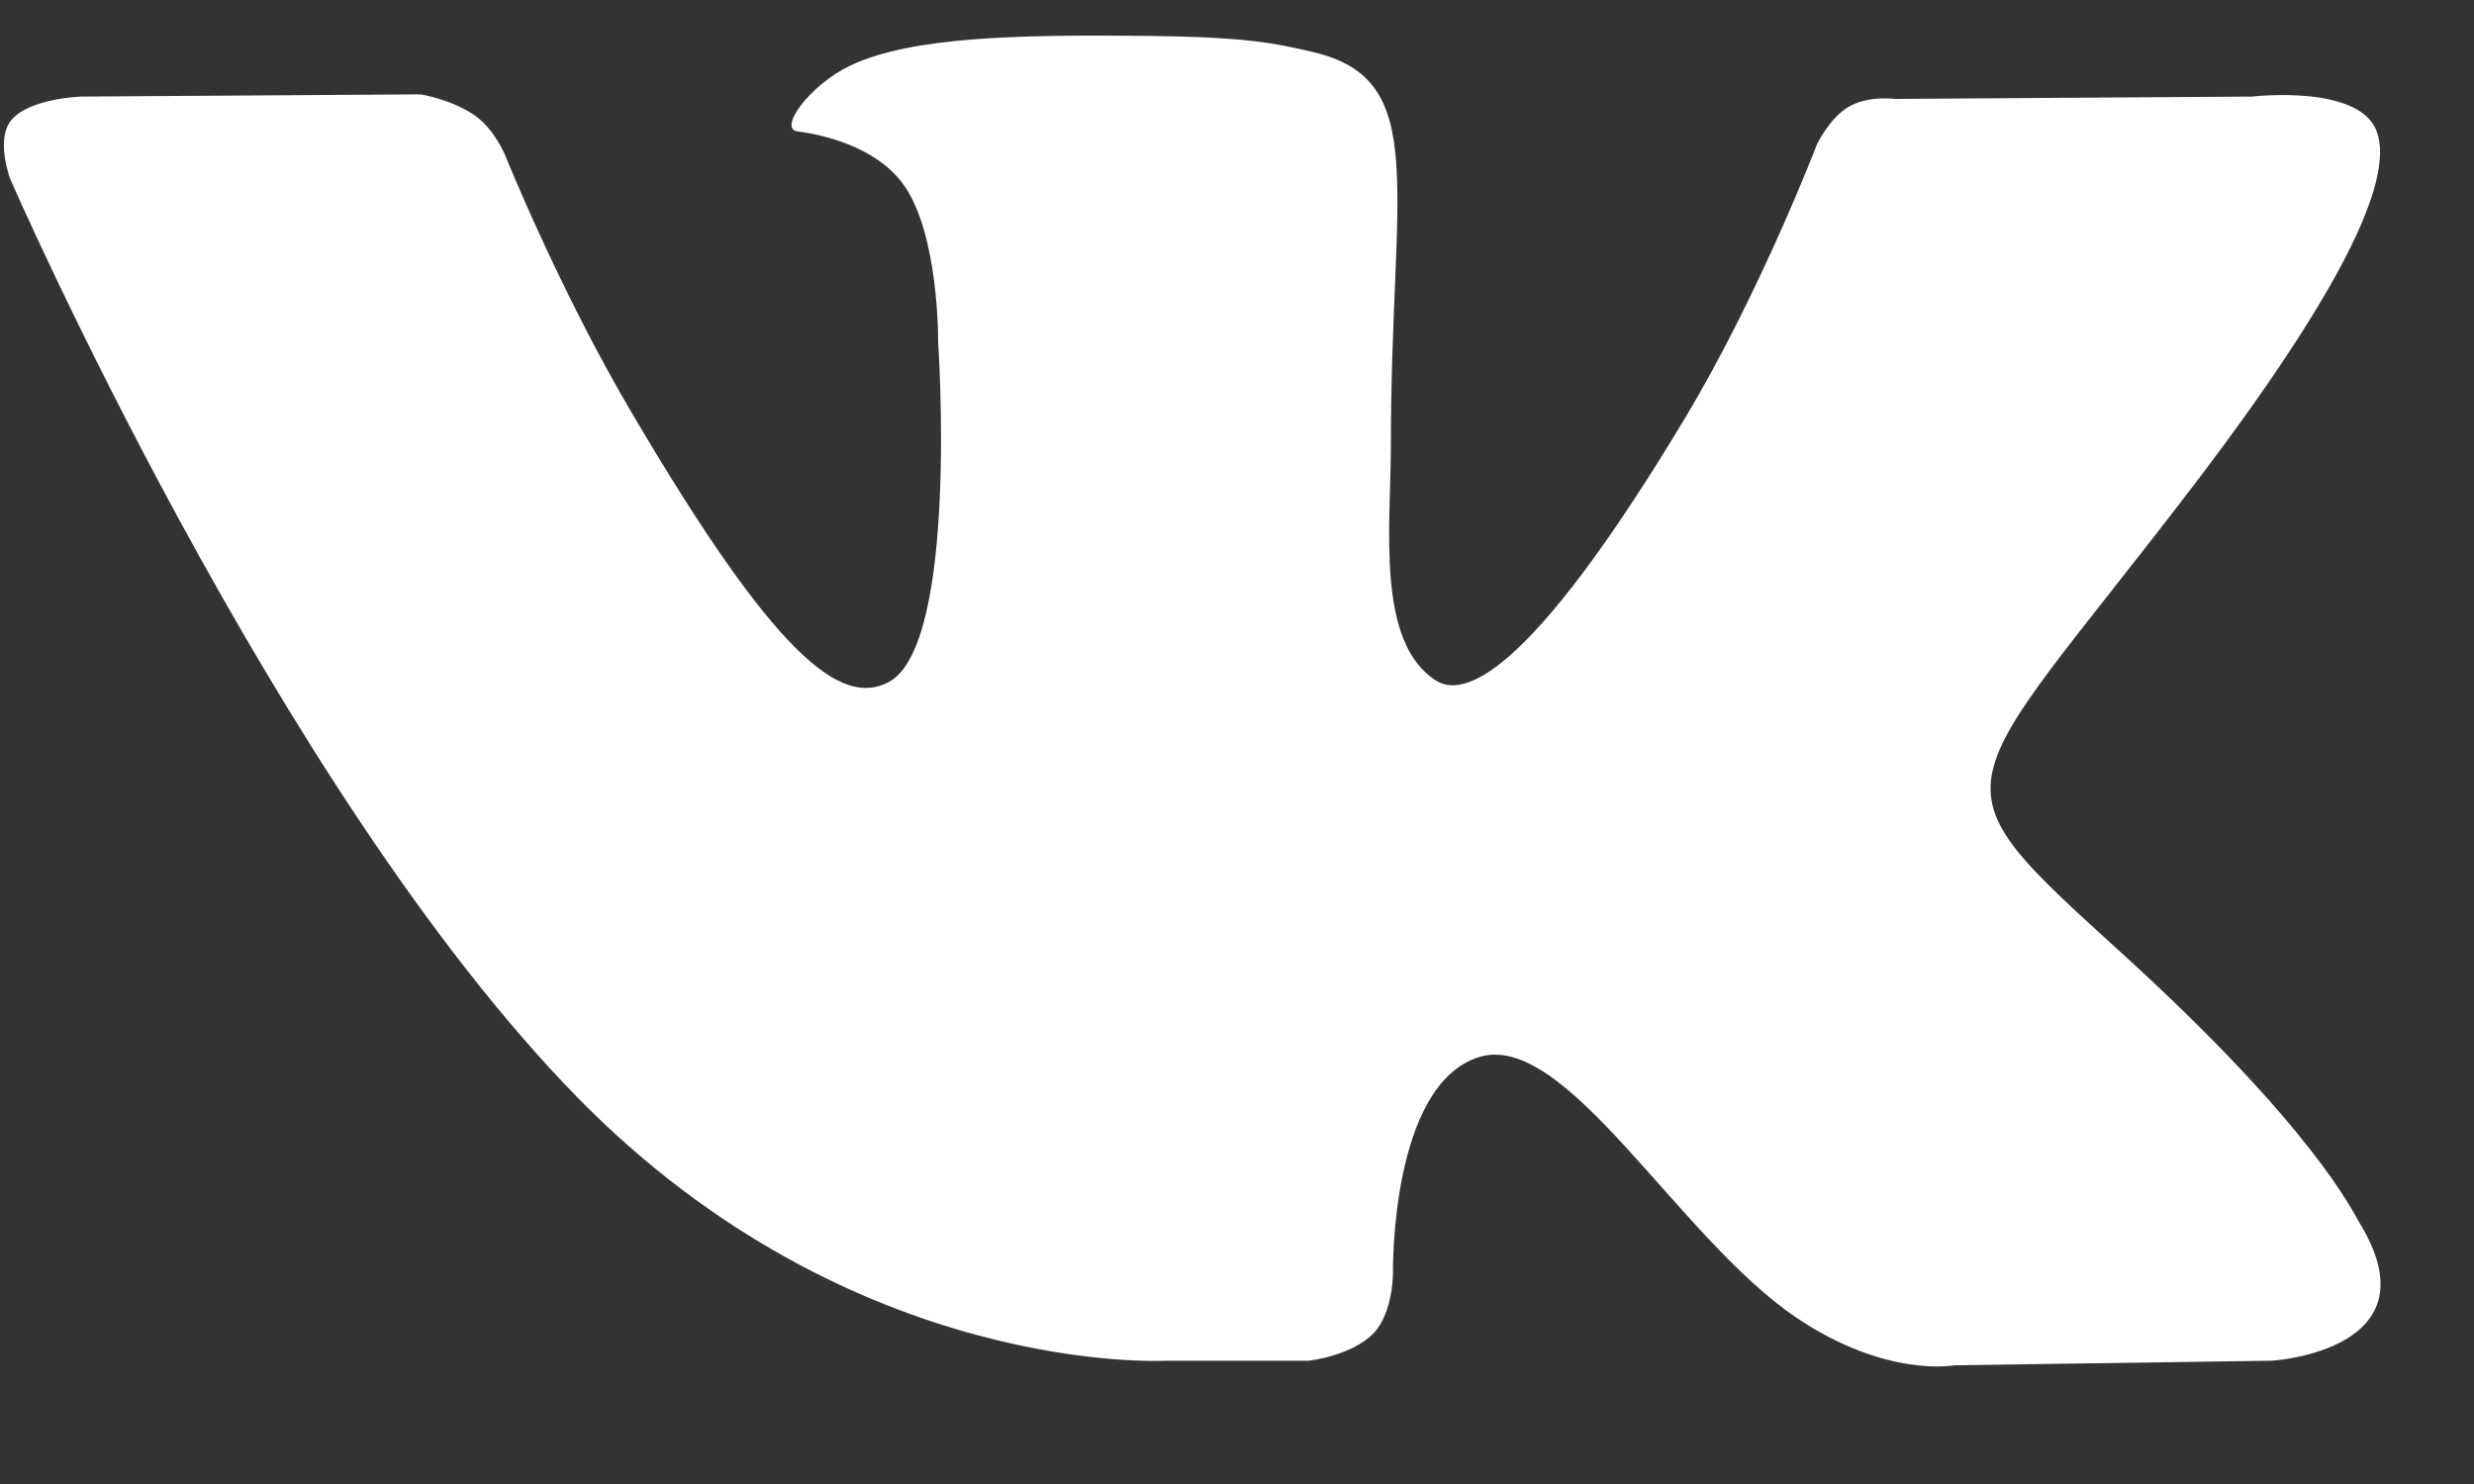 <svg width="20" height="12" viewBox="0 0 20 12" fill="none" xmlns="http://www.w3.org/2000/svg">
<rect x="0" y="0" width="20" height="12" fill="#333333" stroke="none"/>
<path fill-rule="evenodd" clip-rule="evenodd" d="M10.581 11.003C10.581 11.003 10.926 10.965 11.105 10.78C11.267 10.607 11.261 10.283 11.261 10.283C11.261 10.283 11.24 8.772 11.956 8.548C12.659 8.328 13.565 10.01 14.524 10.656C15.251 11.146 15.801 11.04 15.801 11.04L18.367 11.003C18.367 11.003 19.71 10.922 19.073 9.886C19.022 9.801 18.702 9.119 17.165 7.719C15.556 6.254 15.771 6.491 17.711 3.954C18.89 2.411 19.363 1.467 19.214 1.064C19.075 0.678 18.205 0.781 18.205 0.781L15.317 0.8C15.317 0.8 15.104 0.77 14.944 0.864C14.789 0.955 14.688 1.168 14.688 1.168C14.688 1.168 14.232 2.362 13.623 3.379C12.335 5.523 11.821 5.636 11.61 5.504C11.12 5.193 11.244 4.257 11.244 3.592C11.244 1.514 11.566 0.646 10.619 0.422C10.304 0.348 10.074 0.299 9.27 0.29C8.238 0.28 7.367 0.295 6.872 0.531C6.544 0.689 6.29 1.04 6.446 1.062C6.636 1.087 7.068 1.177 7.296 1.482C7.593 1.878 7.584 2.765 7.584 2.765C7.584 2.765 7.752 5.212 7.185 5.515C6.795 5.723 6.262 5.299 5.116 3.353C4.527 2.358 4.084 1.256 4.084 1.256C4.084 1.256 3.999 1.049 3.845 0.938C3.66 0.806 3.402 0.763 3.402 0.763L0.657 0.781C0.657 0.781 0.245 0.793 0.094 0.968C-0.04 1.124 0.083 1.448 0.083 1.448C0.083 1.448 2.232 6.384 4.666 8.872C6.898 11.152 9.432 11.003 9.432 11.003H10.581Z" fill="white"/>
</svg>

